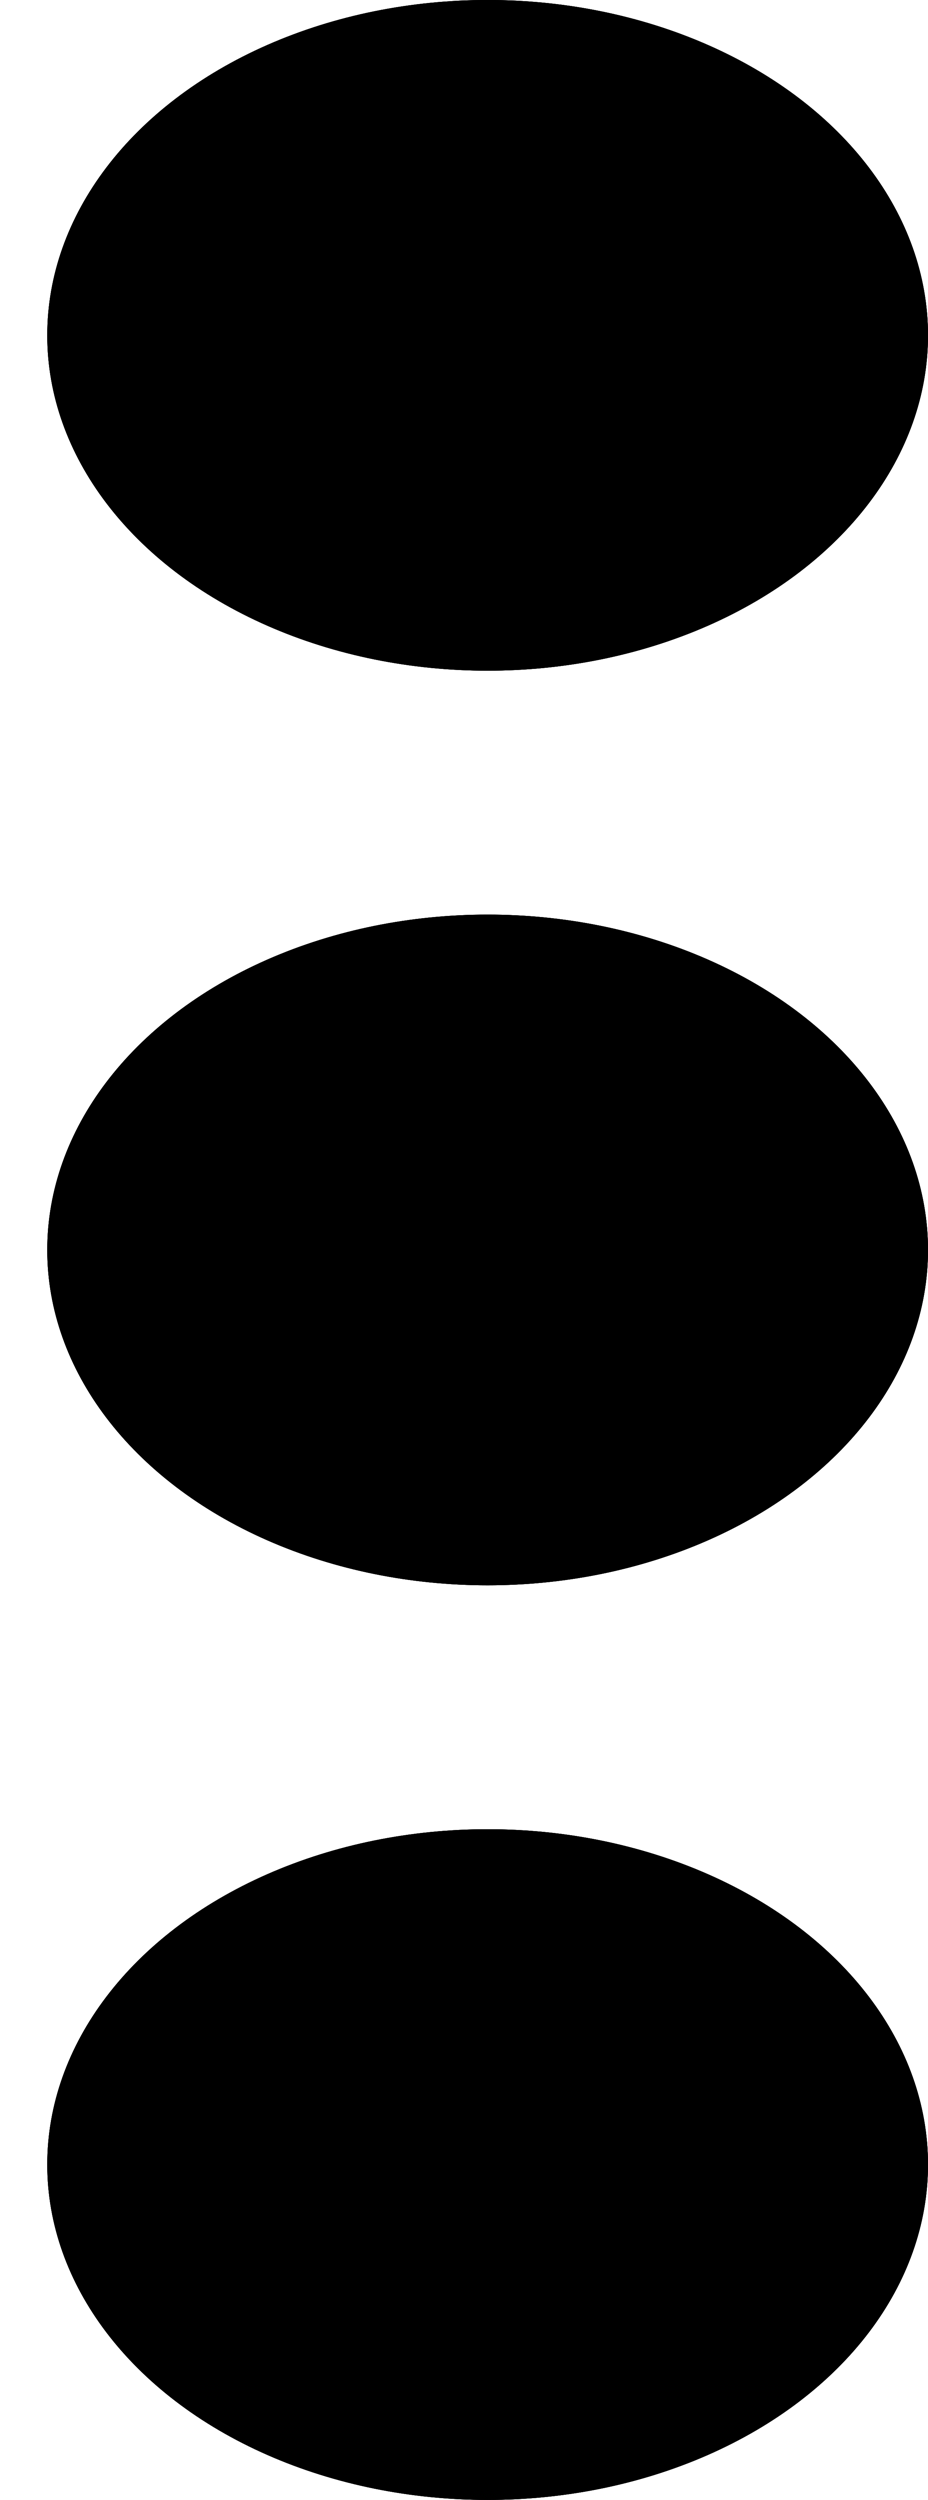 <svg width="13" height="35" viewBox="0 0 13 35" fill="none" xmlns="http://www.w3.org/2000/svg">
<ellipse cx="6.831" cy="17.5" rx="6.169" ry="4.695" fill="black"/>
<ellipse cx="6.831" cy="17.5" rx="6.169" ry="4.695" fill="black"/>
<ellipse cx="6.831" cy="17.5" rx="6.169" ry="4.695" fill="black"/>
<ellipse cx="6.831" cy="30.305" rx="6.169" ry="4.695" fill="black"/>
<ellipse cx="6.831" cy="30.305" rx="6.169" ry="4.695" fill="black"/>
<ellipse cx="6.831" cy="30.305" rx="6.169" ry="4.695" fill="black"/>
<ellipse cx="6.831" cy="4.695" rx="6.169" ry="4.695" fill="black"/>
<ellipse cx="6.831" cy="4.695" rx="6.169" ry="4.695" fill="black"/>
<ellipse cx="6.831" cy="4.695" rx="6.169" ry="4.695" fill="black"/>
</svg>
